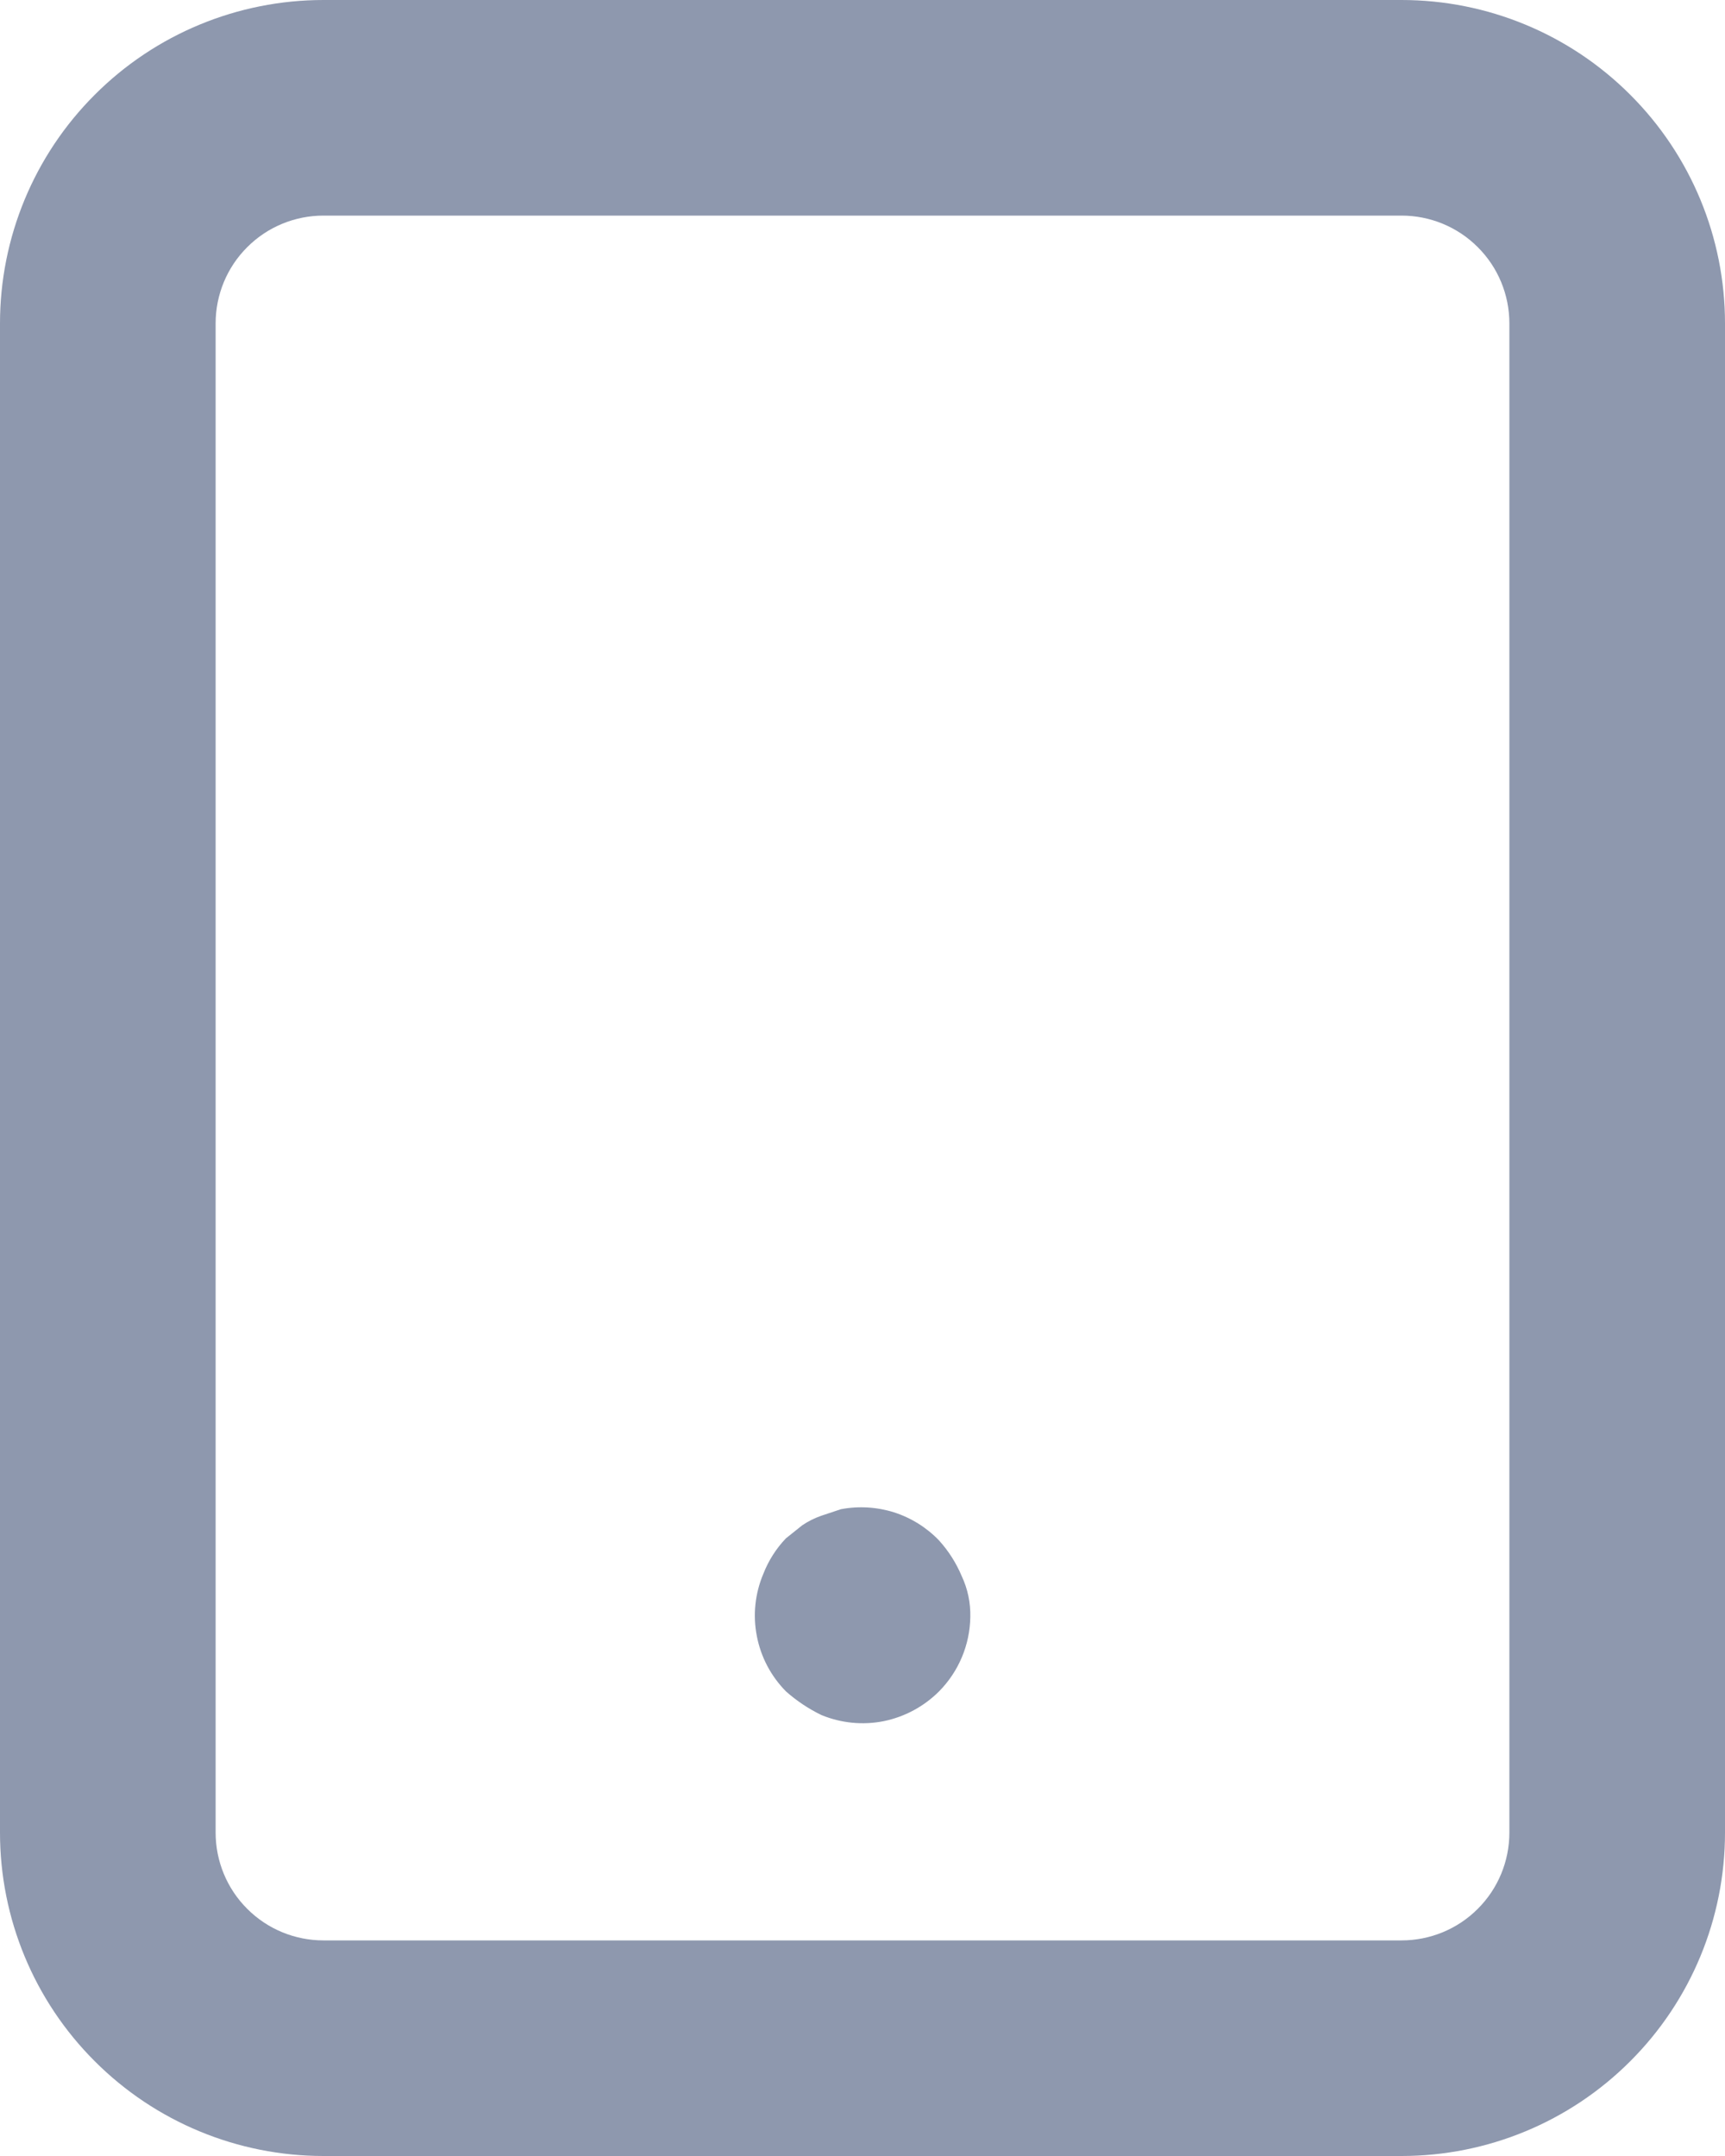 <svg width="16" height="20" viewBox="0 0 16 20" fill="none" xmlns="http://www.w3.org/2000/svg">
<path d="M13 0H3C2.204 0 1.441 0.316 0.879 0.879C0.316 1.441 0 2.204 0 3V17C0 17.796 0.316 18.559 0.879 19.121C1.441 19.684 2.204 20 3 20H13C13.796 20 14.559 19.684 15.121 19.121C15.684 18.559 16 17.796 16 17V3C16 2.204 15.684 1.441 15.121 0.879C14.559 0.316 13.796 0 13 0ZM14 17C14 17.265 13.895 17.52 13.707 17.707C13.52 17.895 13.265 18 13 18H3C2.735 18 2.48 17.895 2.293 17.707C2.105 17.52 2 17.265 2 17V3C2 2.735 2.105 2.48 2.293 2.293C2.48 2.105 2.735 2 3 2H13C13.265 2 13.52 2.105 13.707 2.293C13.895 2.48 14 2.735 14 3V17ZM8.71 14.29C8.595 14.17 8.451 14.08 8.292 14.029C8.133 13.979 7.964 13.969 7.8 14L7.62 14.06C7.556 14.082 7.496 14.112 7.44 14.15L7.29 14.27C7.199 14.365 7.128 14.477 7.08 14.6C7.003 14.782 6.982 14.983 7.02 15.177C7.057 15.371 7.151 15.549 7.29 15.69C7.389 15.778 7.5 15.852 7.62 15.91C7.803 15.985 8.004 16.005 8.198 15.966C8.392 15.926 8.57 15.83 8.71 15.69C8.892 15.506 8.996 15.259 9 15C9.003 14.869 8.976 14.739 8.92 14.62C8.869 14.499 8.798 14.387 8.71 14.29Z" fill="#8E98AE"/>
</svg>
